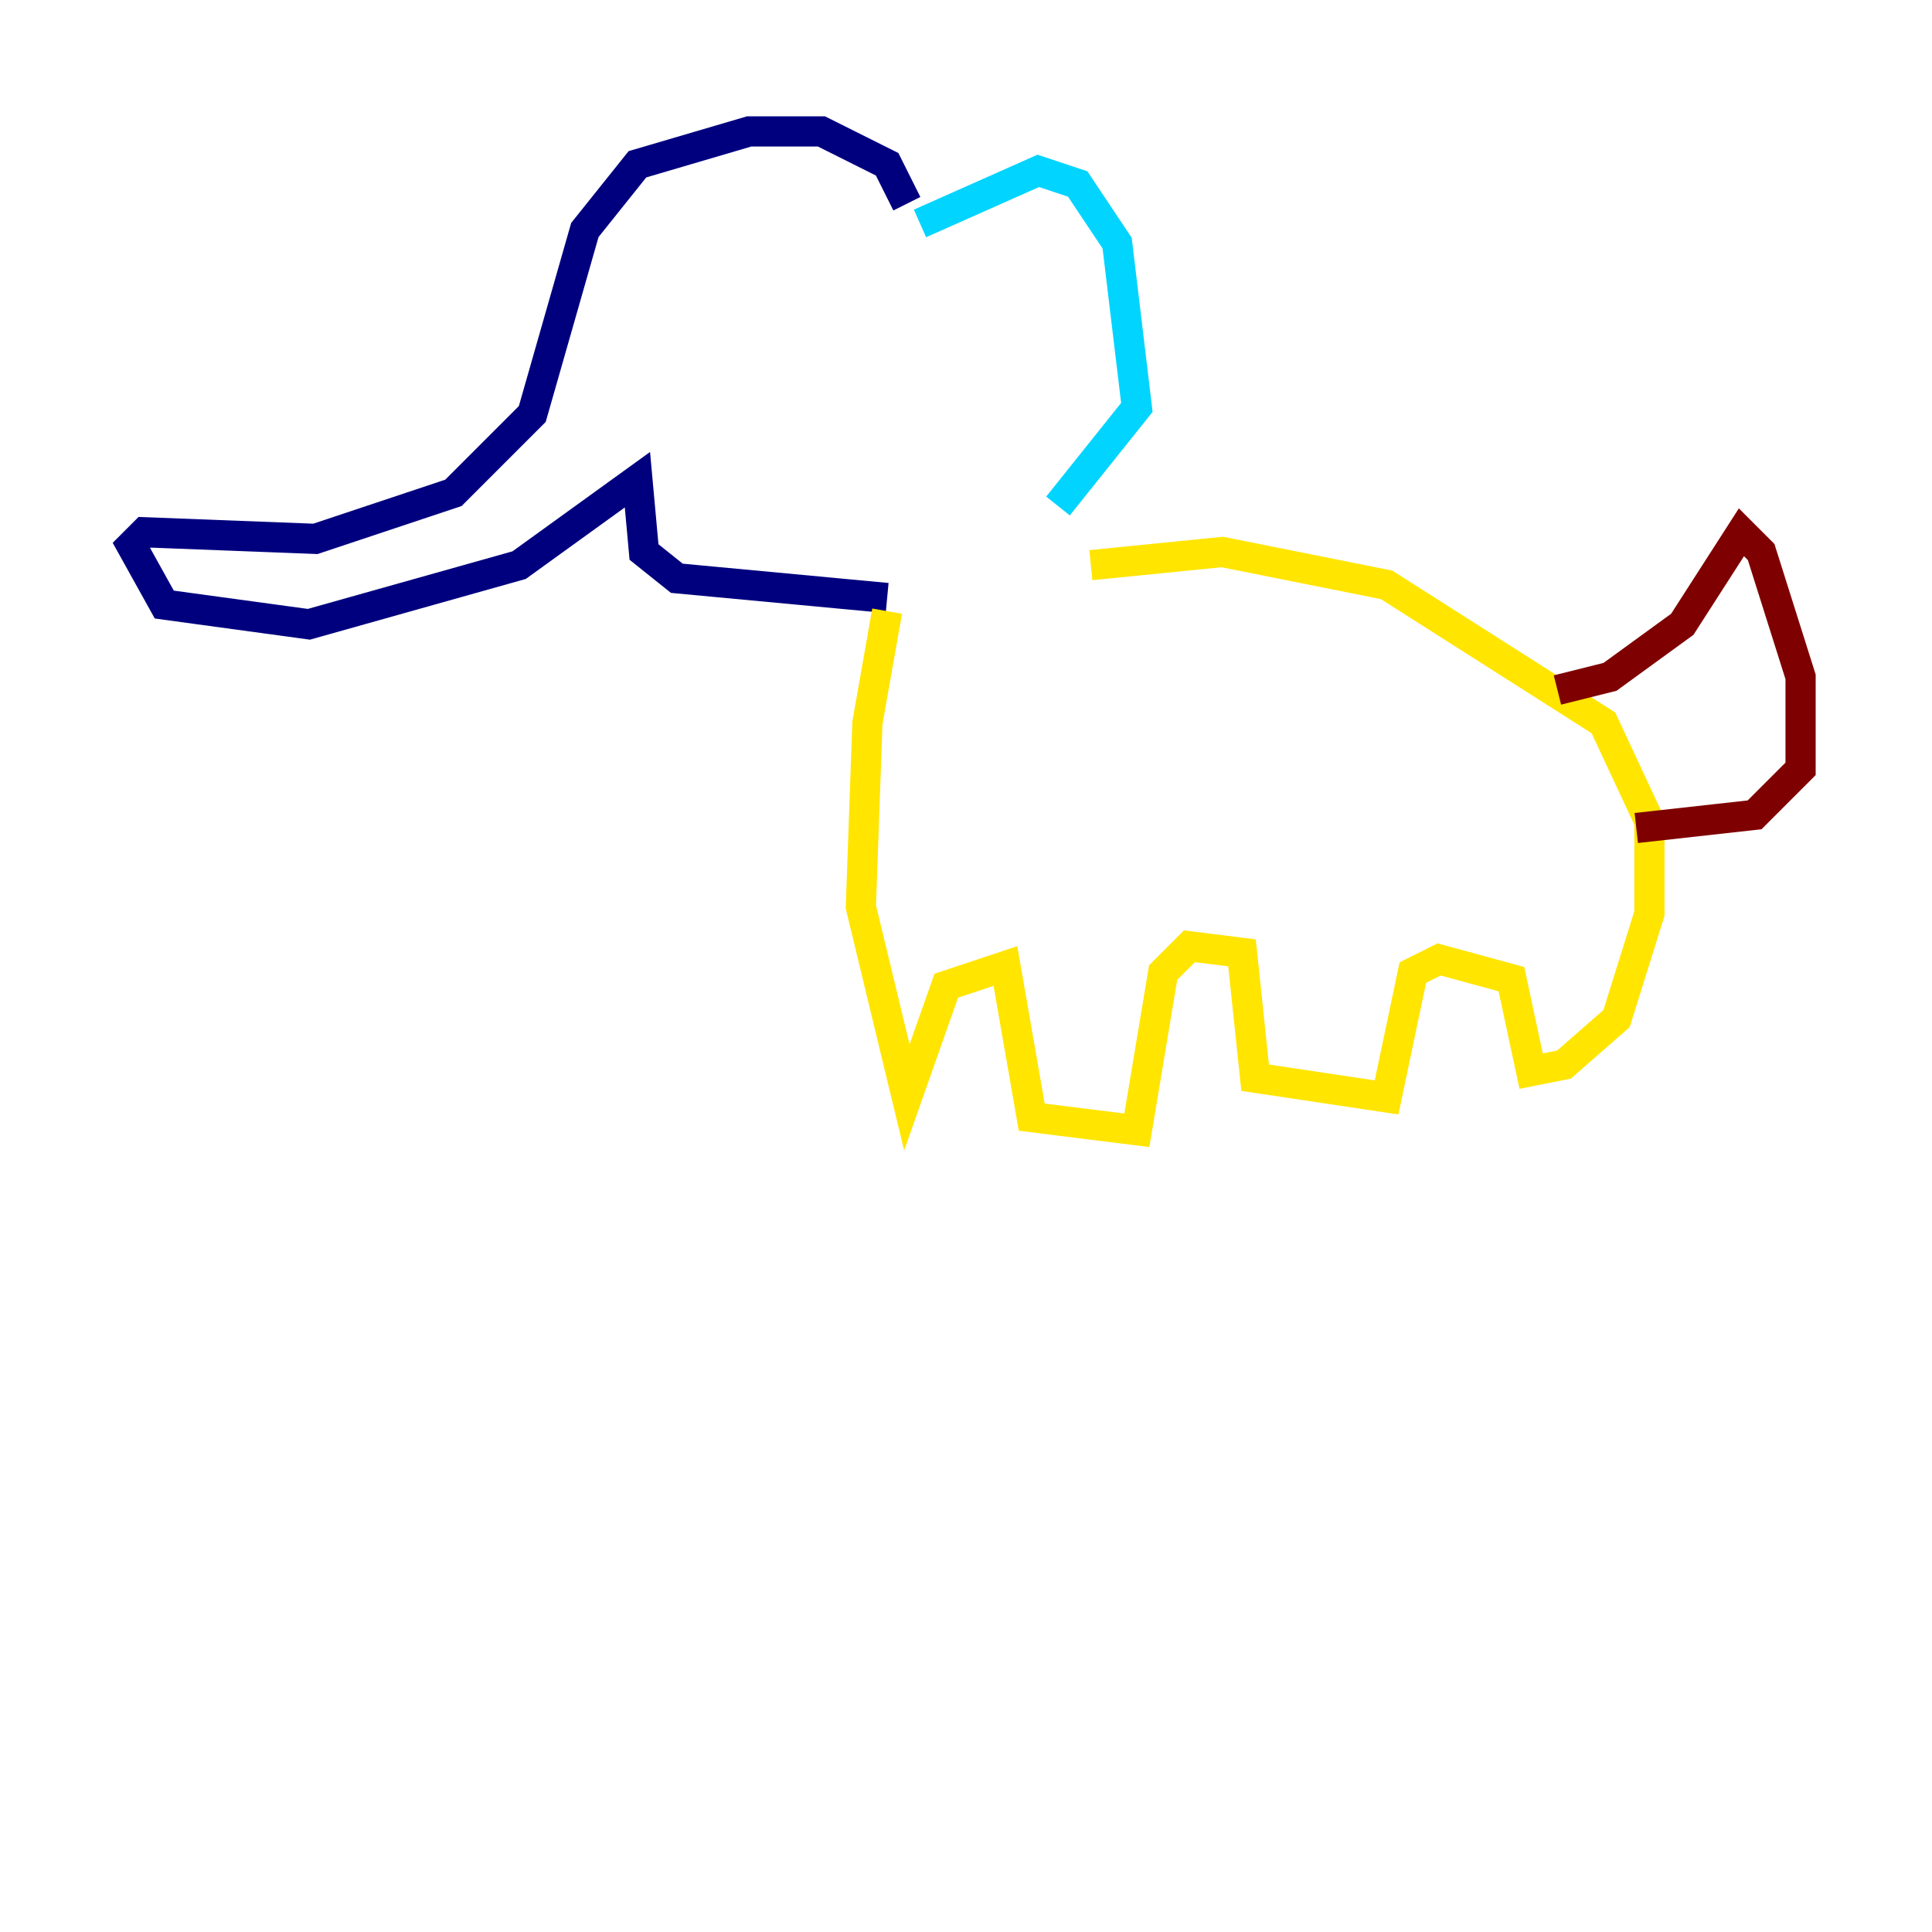 <?xml version="1.0" encoding="utf-8" ?>
<svg baseProfile="tiny" height="128" version="1.2" viewBox="0,0,128,128" width="128" xmlns="http://www.w3.org/2000/svg" xmlns:ev="http://www.w3.org/2001/xml-events" xmlns:xlink="http://www.w3.org/1999/xlink"><defs /><polyline fill="none" points="60.082,13.497 58.776,10.884 54.422,8.707 49.633,8.707 42.231,10.884 38.748,15.238 35.265,27.429 30.041,32.653 20.898,35.701 9.578,35.265 8.707,36.136 10.884,40.054 20.463,41.361 34.395,37.442 42.231,31.782 42.667,36.571 44.843,38.313 58.776,39.619" stroke="#00007f" stroke-width="2" /><polyline fill="none" points="60.952,14.803 68.789,11.32 71.401,12.191 74.014,16.109 75.32,26.993 70.095,33.524" stroke="#00d4ff" stroke-width="2" /><polyline fill="none" points="58.776,40.49 57.469,47.891 57.034,60.082 60.082,72.707 62.694,65.306 66.612,64.0 68.354,74.014 75.32,74.884 77.061,64.435 78.803,62.694 82.286,63.129 83.156,71.401 91.864,72.707 93.605,64.435 95.347,63.565 100.136,64.871 101.442,70.966 103.619,70.531 107.102,67.483 109.279,60.517 109.279,54.422 106.231,47.891 91.864,38.748 80.98,36.571 72.272,37.442" stroke="#ffe500" stroke-width="2" /><polyline fill="none" points="103.184,45.714 106.667,44.843 111.456,41.361 115.374,35.265 116.68,36.571 119.293,44.843 119.293,50.939 116.245,53.986 108.408,54.857" stroke="#7f0000" stroke-width="2" /></svg>